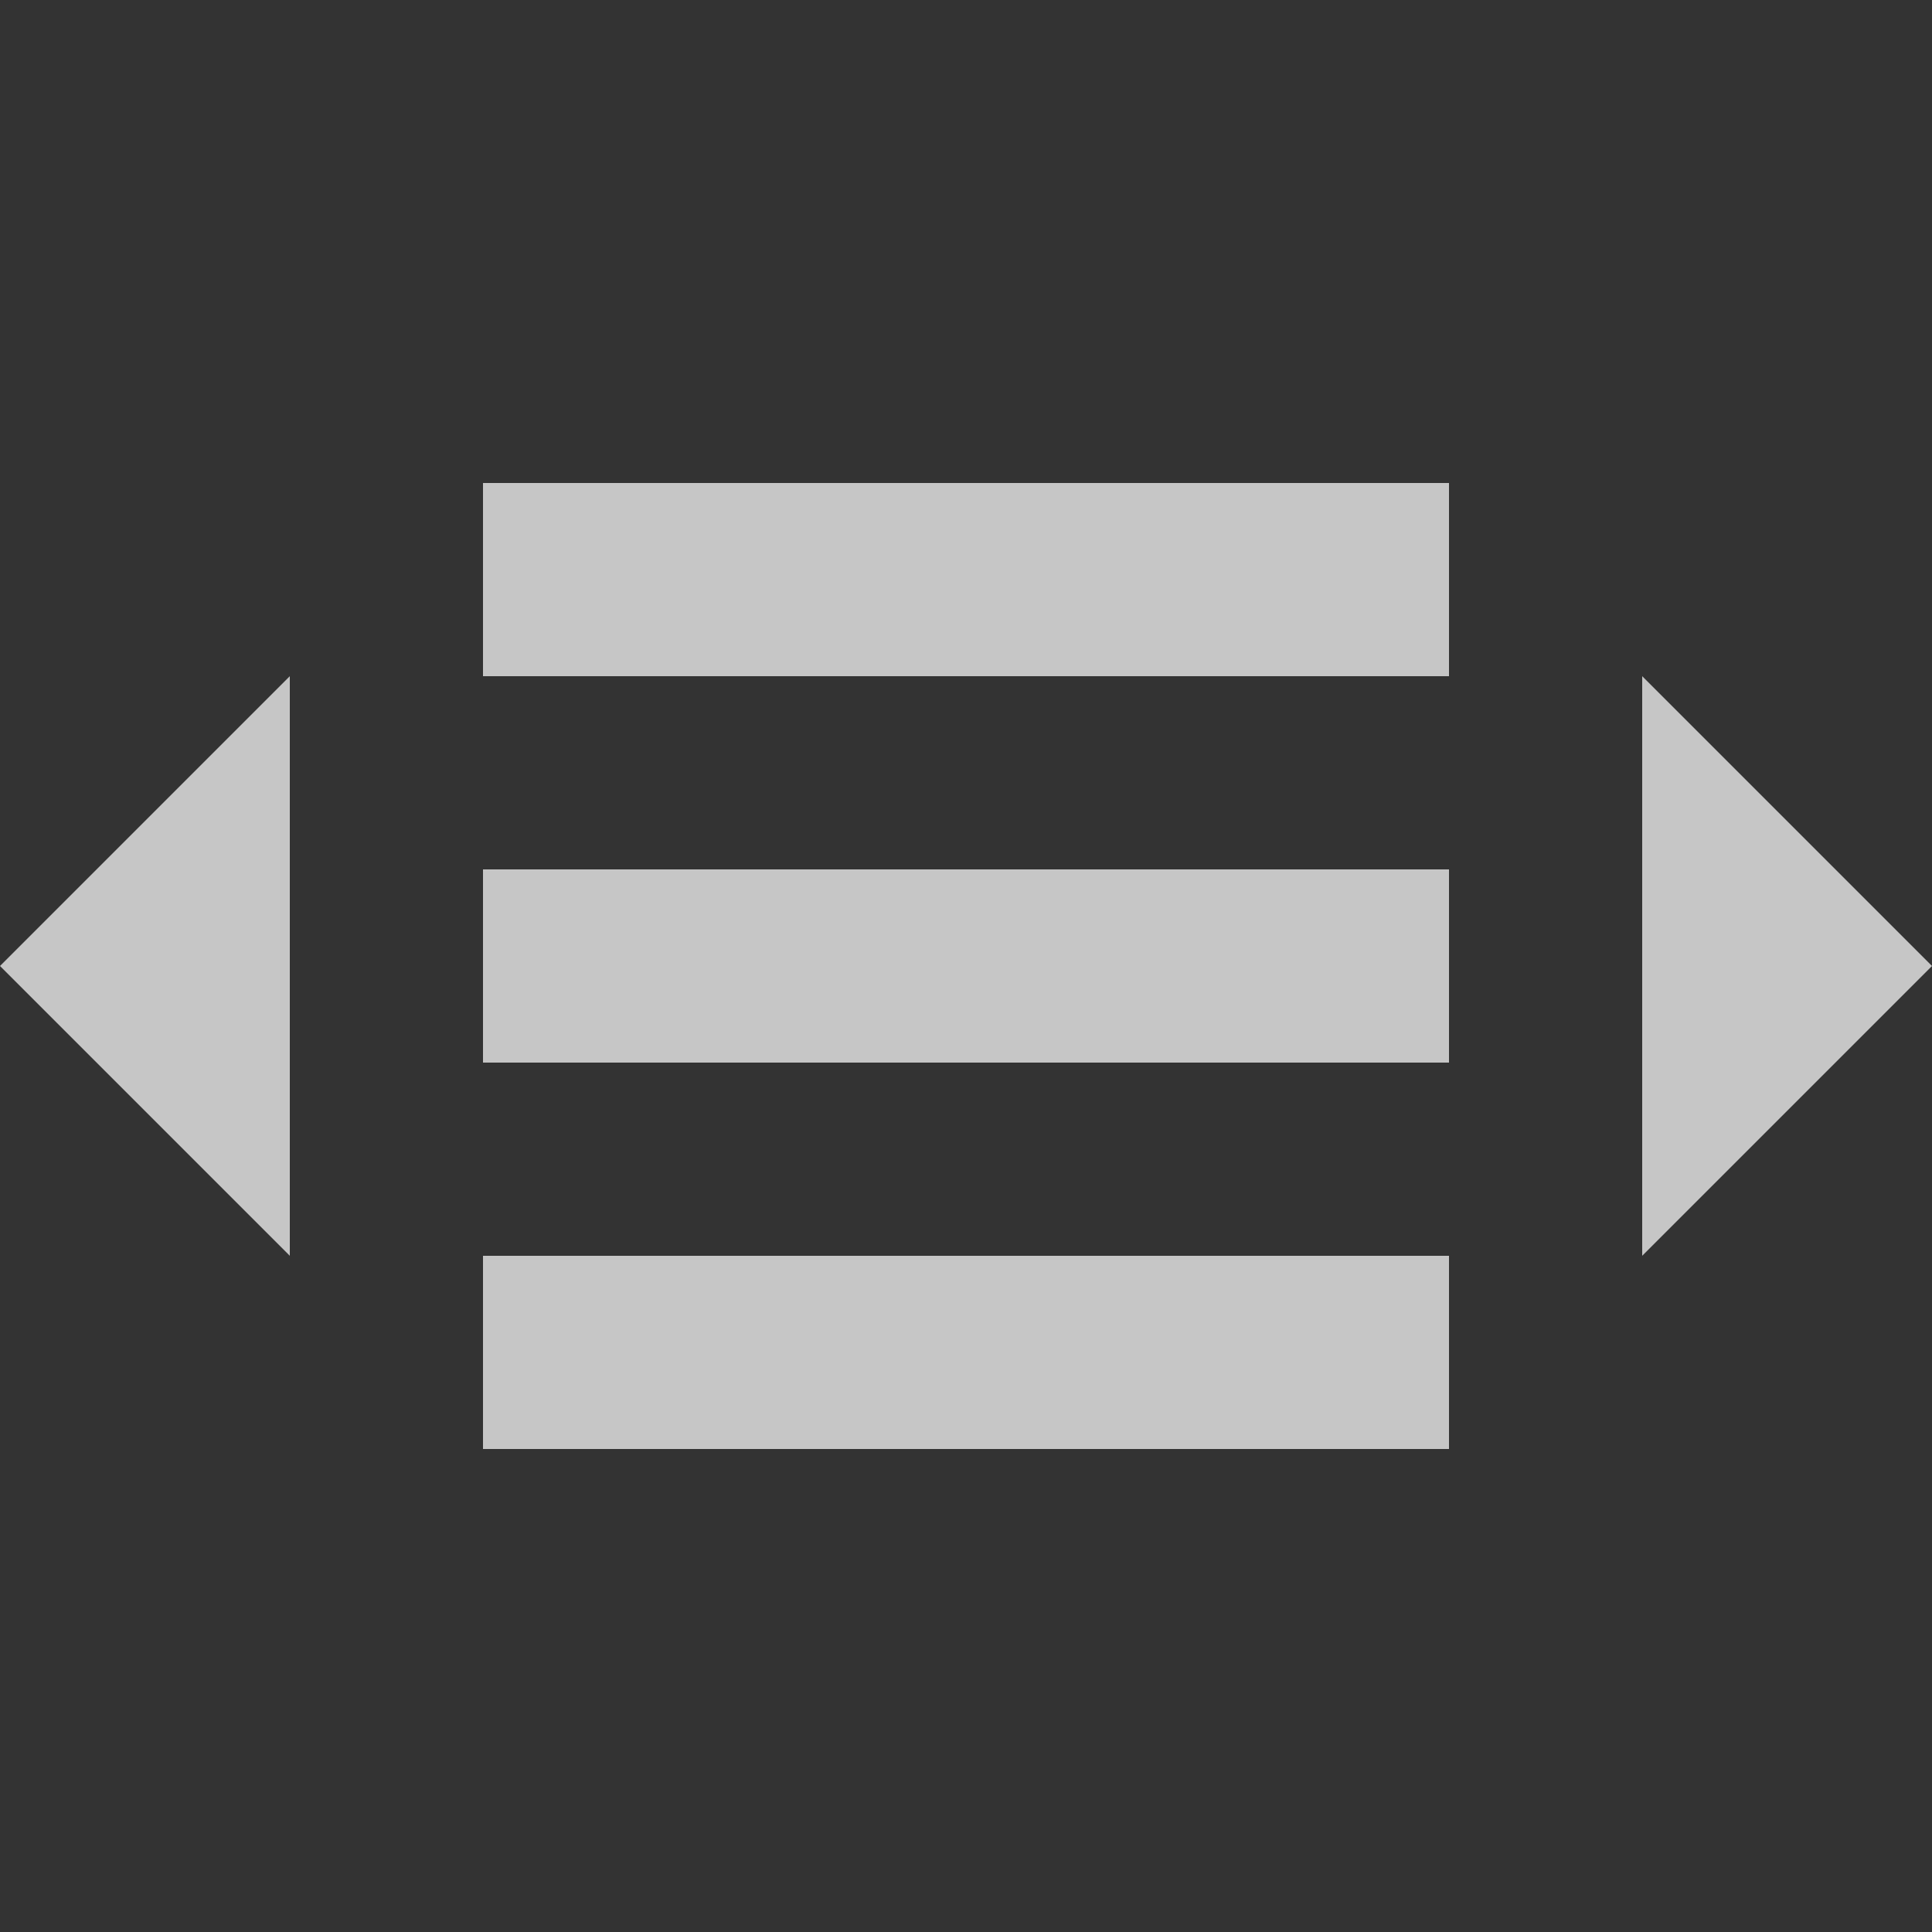 <svg id="ico-drag-horizontal" xmlns="http://www.w3.org/2000/svg" width="20" height="20" viewBox="0 0 20 20">
  <rect x="0" y="0" width="20" height="20" fill="#333333" stroke="none"/>
  <g id="Polígono_26" data-name="Polígono 26" transform="translate(0 13) rotate(-90)" fill="#c6c6c6">
    <path d="M 4.793 2.5 L 1.207 2.5 L 3 0.707 L 4.793 2.5 Z" stroke="none"/>
    <path d="M 3 1.414 L 2.414 2 L 3.586 2 L 3 1.414 M 3 0 L 6 3 L 0 3 L 3 0 Z" stroke="none" fill="#c6c6c6"/>
  </g>
  <g id="ico-dra-horizontal">
    <rect id="Rectángulo_3314" data-name="Rectángulo 3314" width="20" height="20" fill="none"/>
    <path id="Polígono_25" data-name="Polígono 25" d="M3,0,6,3H0Z" transform="translate(20 7) rotate(90)" fill="#c6c6c6"/>
    <g id="Rectángulo_3315" data-name="Rectángulo 3315" transform="translate(5 5)" fill="#fff" stroke="#c6c6c6" stroke-width="1">
      <rect width="10" height="2" stroke="none"/>
      <rect x="0.5" y="0.5" width="9" height="1" fill="none"/>
    </g>
    <g id="Rectángulo_3316" data-name="Rectángulo 3316" transform="translate(5 9)" fill="#fff" stroke="#c6c6c6" stroke-width="1">
      <rect width="10" height="2" stroke="none"/>
      <rect x="0.5" y="0.5" width="9" height="1" fill="none"/>
    </g>
    <g id="Rectángulo_3317" data-name="Rectángulo 3317" transform="translate(5 13)" fill="#fff" stroke="#c6c6c6" stroke-width="1">
      <rect width="10" height="2" stroke="none"/>
      <rect x="0.5" y="0.5" width="9" height="1" fill="none"/>
    </g>
  </g>
</svg>
